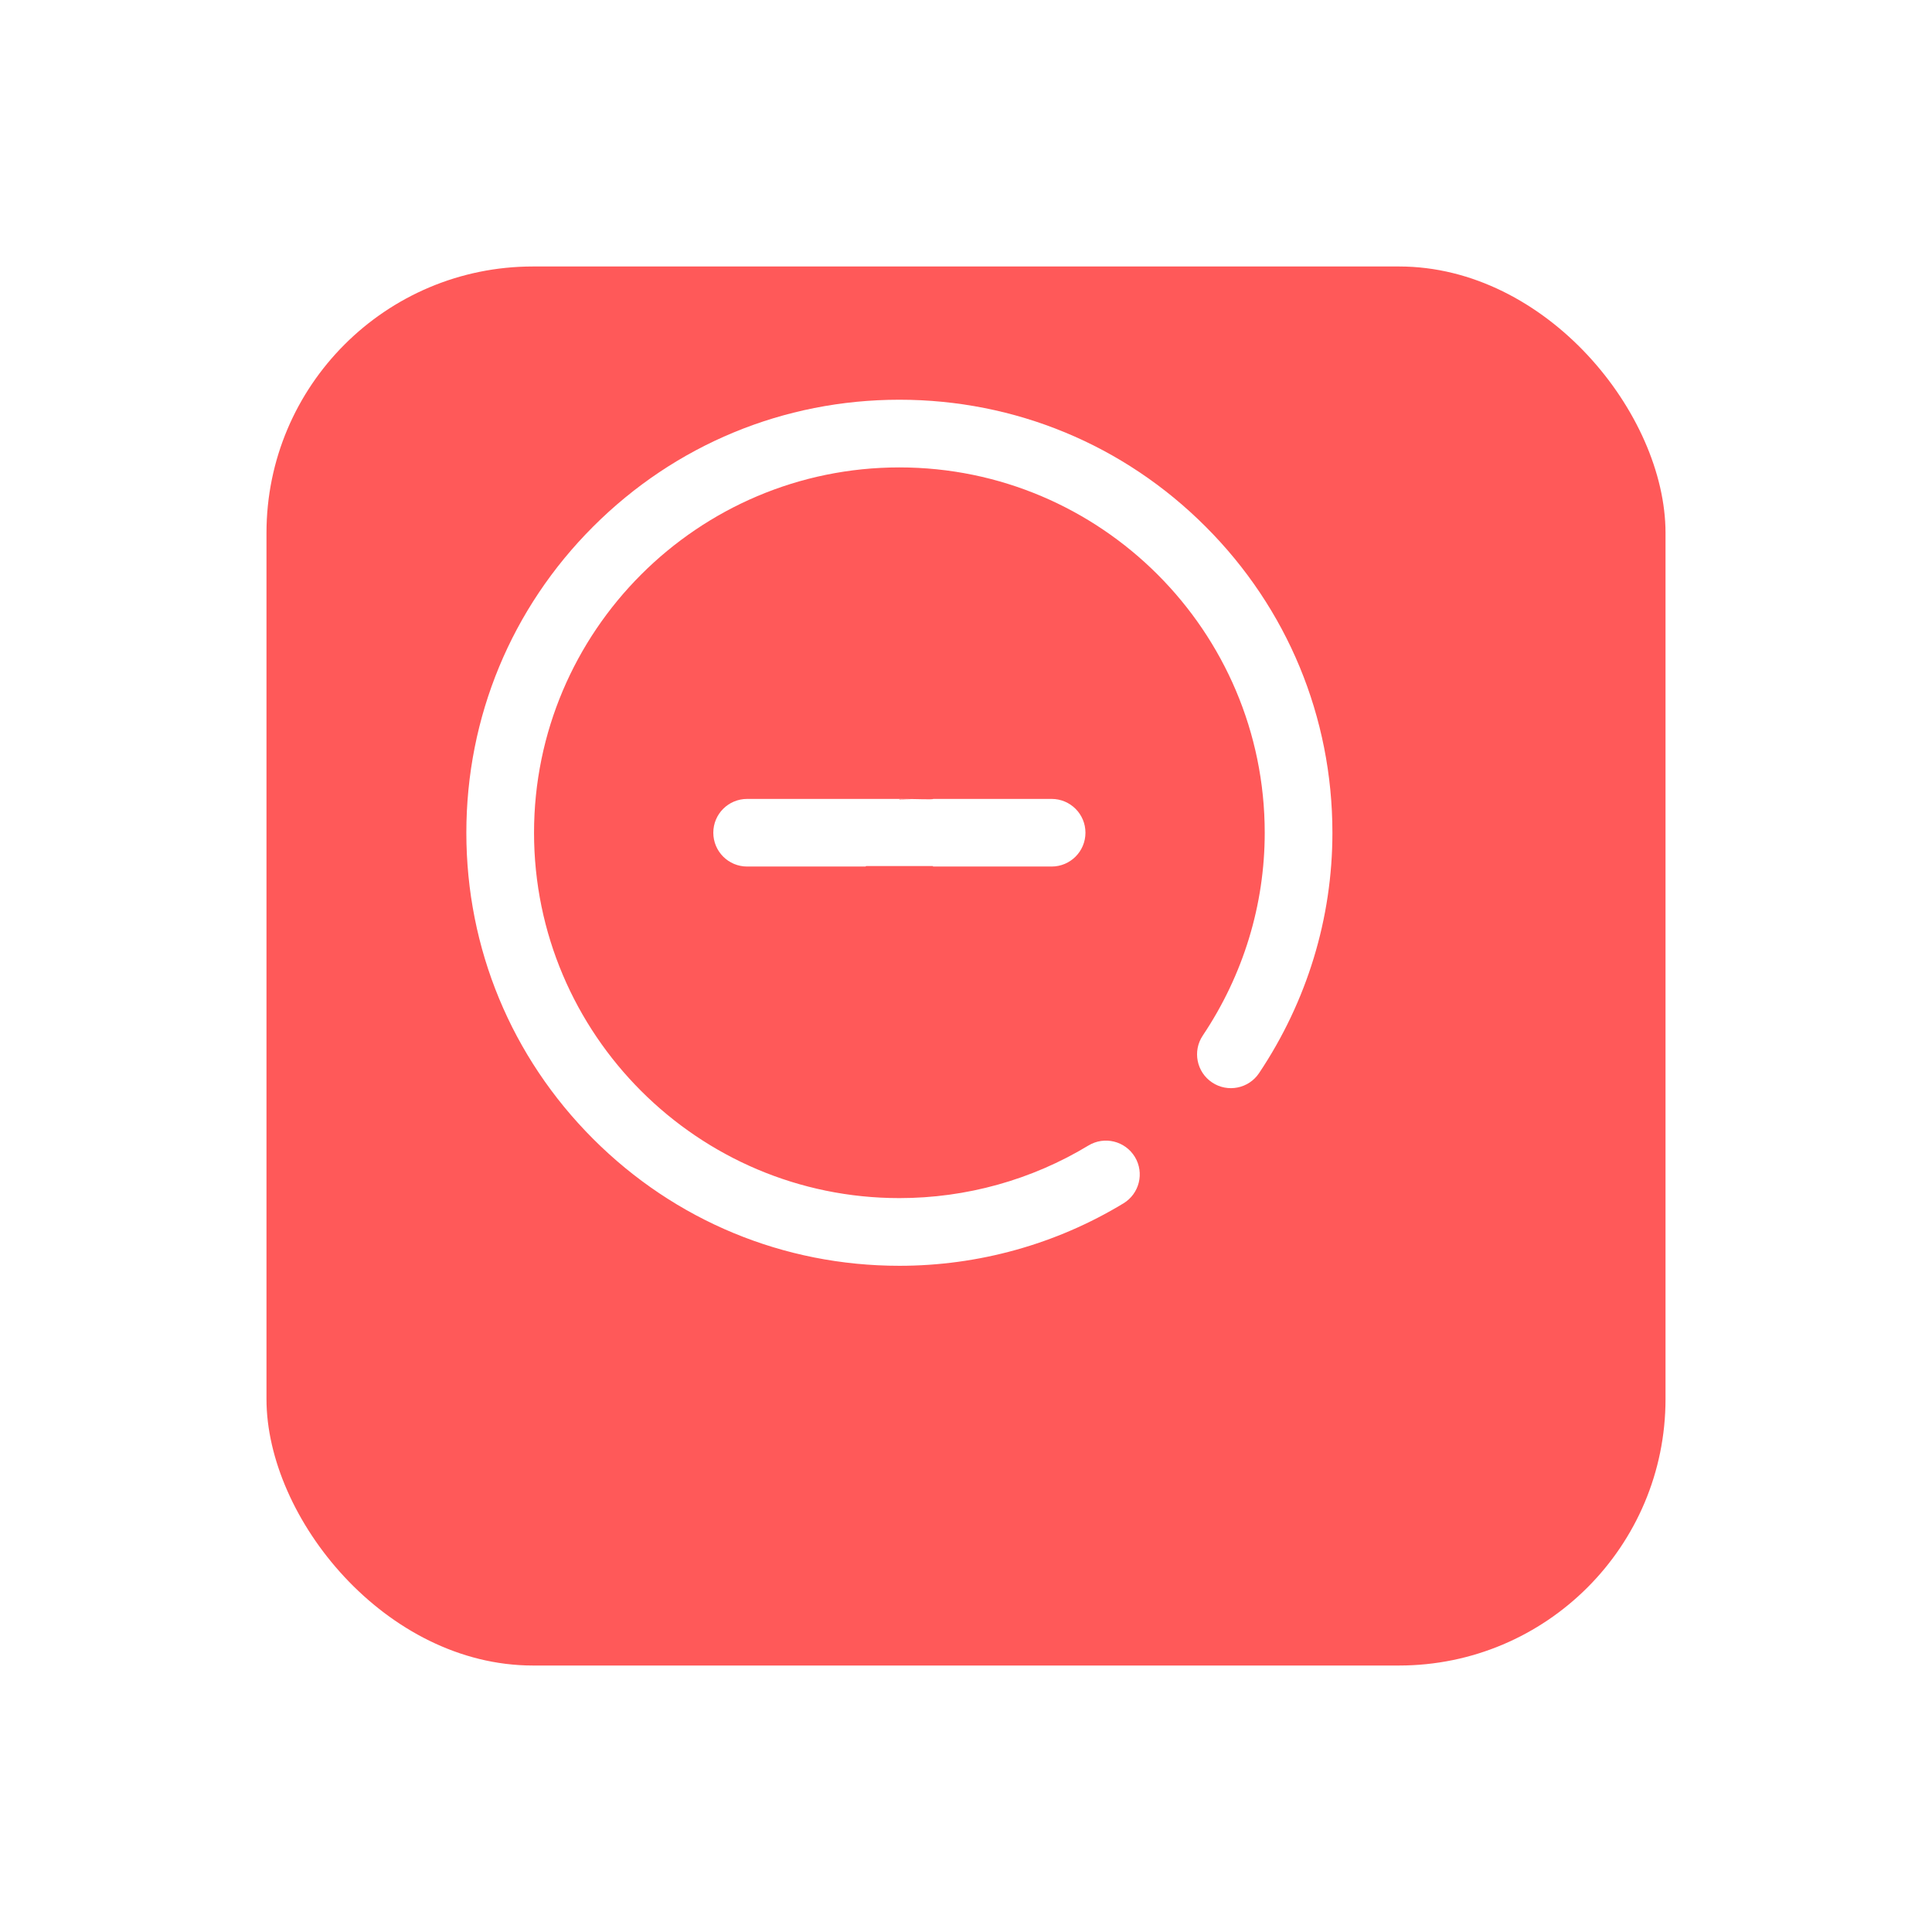 <svg width="29" height="29" viewBox="0 0 29 29" fill="none" xmlns="http://www.w3.org/2000/svg">
<g filter="url(#filter0_d_1682_28717)">
<rect x="3" y="2" width="21" height="21" rx="4" fill="#FF5959"/>
</g>
<g clip-path="url(#clip0_1682_28717)">
<path d="M13 13L12.992 13.007H11.215C10.934 13.007 10.707 12.78 10.707 12.499C10.707 12.219 10.934 11.992 11.215 11.992H13.5V12C14 12 13.22 11.992 13.5 11.992C13.78 11.992 14 12.005 14.008 11.992H15.785C16.066 11.992 16.293 12.219 16.293 12.499C16.293 12.78 16.066 13.007 15.785 13.007H14.008L14 13C13.5 13 13.78 13 13.5 13C13.22 13 13 13 13 13ZM18.096 7.904C16.869 6.676 15.236 6 13.5 6C11.764 6 10.132 6.676 8.904 7.904C7.676 9.131 7 10.764 7 12.5C7 14.236 7.676 15.868 8.904 17.096C10.132 18.324 11.764 19 13.5 19C14.689 19 15.852 18.676 16.863 18.063C17.103 17.918 17.18 17.606 17.035 17.366C16.889 17.126 16.577 17.049 16.337 17.195C15.484 17.711 14.503 17.984 13.5 17.984C10.476 17.984 8.016 15.524 8.016 12.5C8.016 9.476 10.476 7.016 13.5 7.016C16.524 7.016 18.984 9.476 18.984 12.5C18.984 13.581 18.663 14.634 18.054 15.544C17.898 15.777 17.961 16.093 18.194 16.248C18.427 16.404 18.743 16.341 18.899 16.108C19.619 15.031 20 13.783 20 12.5C20 10.764 19.324 9.131 18.096 7.904Z" fill="white"/>
</g>
<defs>
<filter id="filter0_d_1682_28717" x="0" y="0" width="29" height="29" filterUnits="userSpaceOnUse" color-interpolation-filters="sRGB">
<feFlood flood-opacity="0" result="BackgroundImageFix"/>
<feColorMatrix in="SourceAlpha" type="matrix" values="0 0 0 0 0 0 0 0 0 0 0 0 0 0 0 0 0 0 127 0" result="hardAlpha"/>
<feOffset dx="1" dy="2"/>
<feGaussianBlur stdDeviation="2"/>
<feComposite in2="hardAlpha" operator="out"/>
<feColorMatrix type="matrix" values="0 0 0 0 0 0 0 0 0 0 0 0 0 0 0 0 0 0 0.15 0"/>
<feBlend mode="normal" in2="BackgroundImageFix" result="effect1_dropShadow_1682_28717"/>
<feBlend mode="normal" in="SourceGraphic" in2="effect1_dropShadow_1682_28717" result="shape"/>
</filter>
<clipPath id="clip0_1682_28717">
<rect width="13" height="13" fill="white" transform="translate(7 5.995)"/>
</clipPath>
</defs>
</svg>
